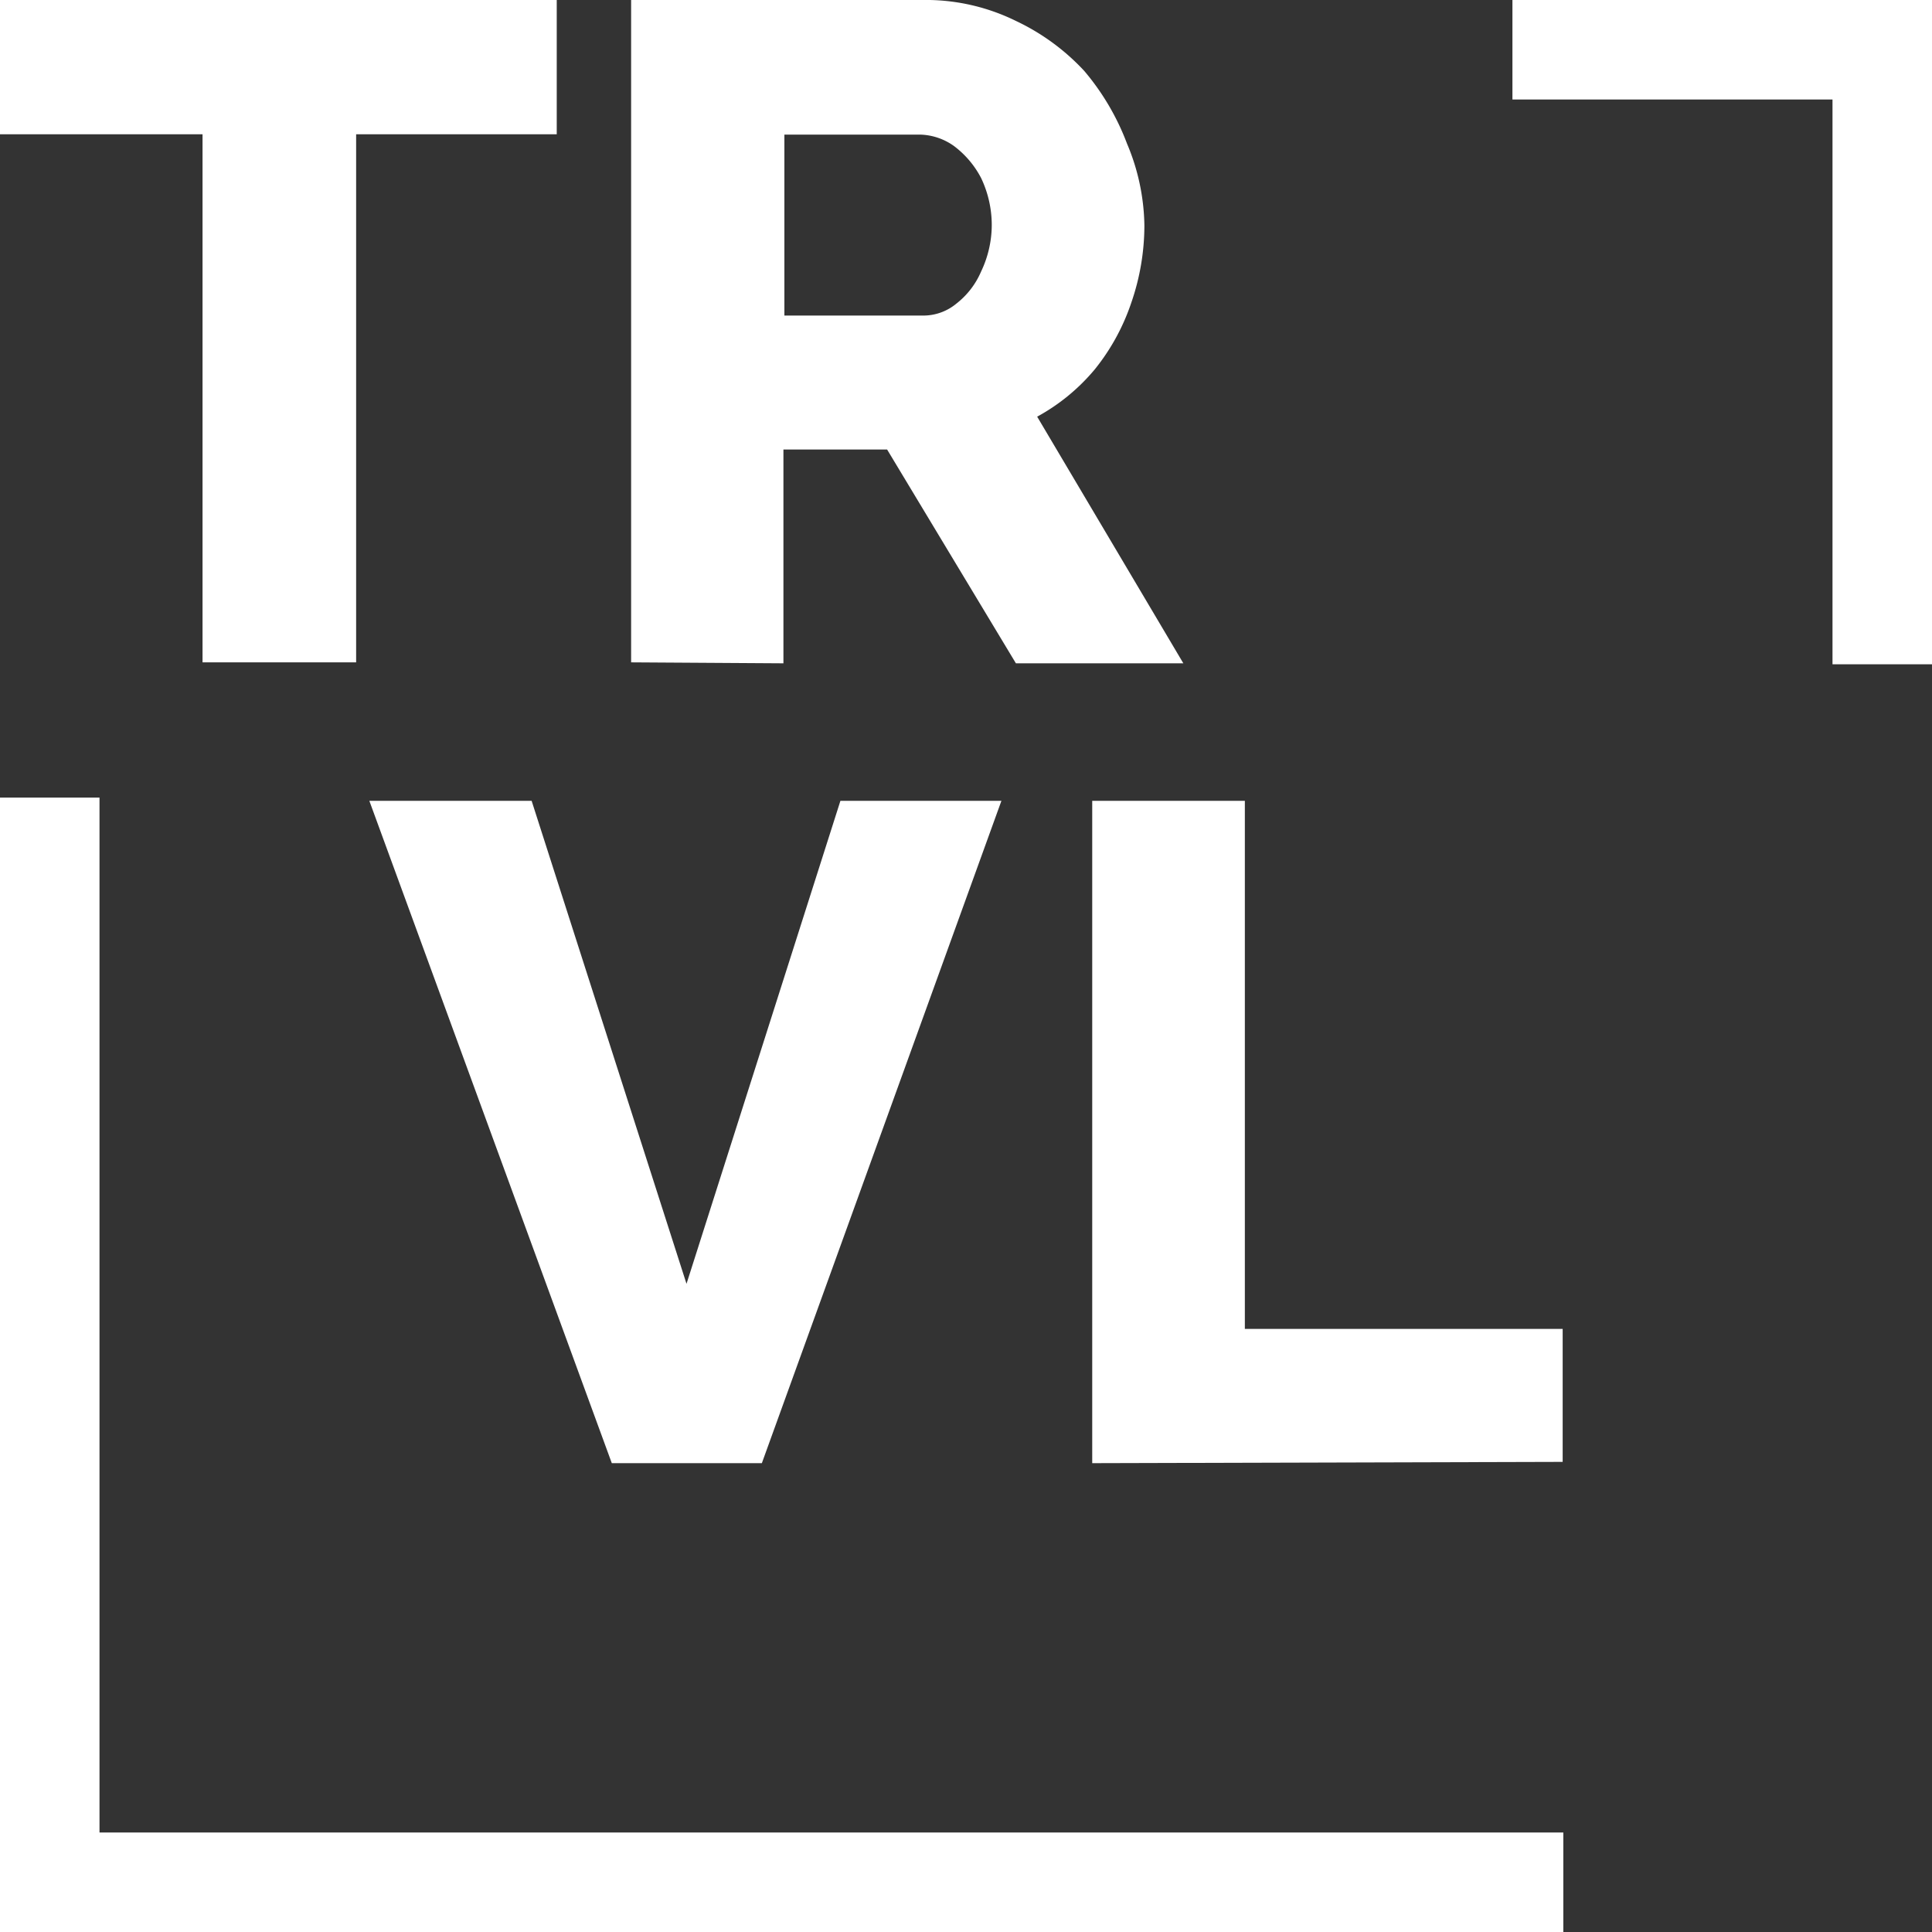 <svg id="eec80c6b-bc2f-4da8-9216-901babaf32ec" data-name="ffaf9ab0-83d7-47a7-a86d-2684fbb9557d" xmlns="http://www.w3.org/2000/svg" viewBox="0 0 60 60"><rect x="0" y="0" width="60" height="60" fill="#333333" stroke="none"/><defs><style>.a6e37a0c-03d8-4727-8452-6530ef7cfb72{fill:#fff;}.adc1dc93-7fa9-418d-9a7e-e485d427f314{fill:none;}</style></defs><path class="a6e37a0c-03d8-4727-8452-6530ef7cfb72" d="M17.29,4.17H11.06v16.4H6.29V4.17H0V0H17.29Z" transform="translate(0 0)"/><path class="a6e37a0c-03d8-4727-8452-6530ef7cfb72" d="M19.6,20.57V0h9.28a6.33,6.33,0,0,1,2.67.65A6.91,6.91,0,0,1,33.67,2.2,7.65,7.65,0,0,1,35,4.46,6.75,6.75,0,0,1,35.54,7a7.35,7.35,0,0,1-.41,2.41A6.68,6.68,0,0,1,34,11.47a6.18,6.18,0,0,1-1.79,1.47l4.54,7.66h-5.2l-4-6.64H24.33V20.6ZM24.36,9.8H28.7a1.61,1.61,0,0,0,1-.37,2.52,2.52,0,0,0,.77-1A3.37,3.37,0,0,0,30.8,7a3.4,3.4,0,0,0-.33-1.47,2.94,2.94,0,0,0-.85-1,1.89,1.89,0,0,0-1.05-.35H24.36Z" transform="translate(0 0)"/><path class="a6e37a0c-03d8-4727-8452-6530ef7cfb72" d="M16.51,24.87l4.81,15,4.78-15h5L23.66,45.44H19L11.47,24.87Z" transform="translate(0 0)"/><path class="a6e37a0c-03d8-4727-8452-6530ef7cfb72" d="M33.92,45.44V24.87h4.74v16.4h9.87V45.4Z" transform="translate(0 0)"/><polygon class="adc1dc93-7fa9-418d-9a7e-e485d427f314" points="3.09 24.77 3.09 56.91 56.91 56.91 56.91 3.09 46.97 3.09 46.97 24.77 3.09 24.77"/><polygon class="a6e37a0c-03d8-4727-8452-6530ef7cfb72" points="60 0 46.97 0 46.97 3.09 56.91 3.09 56.91 20.63 60 20.63 60 0"/><polygon class="a6e37a0c-03d8-4727-8452-6530ef7cfb72" points="3.09 56.91 3.09 24.77 0 24.77 0 60 48.55 60 48.55 56.91 3.09 56.91"/></svg>